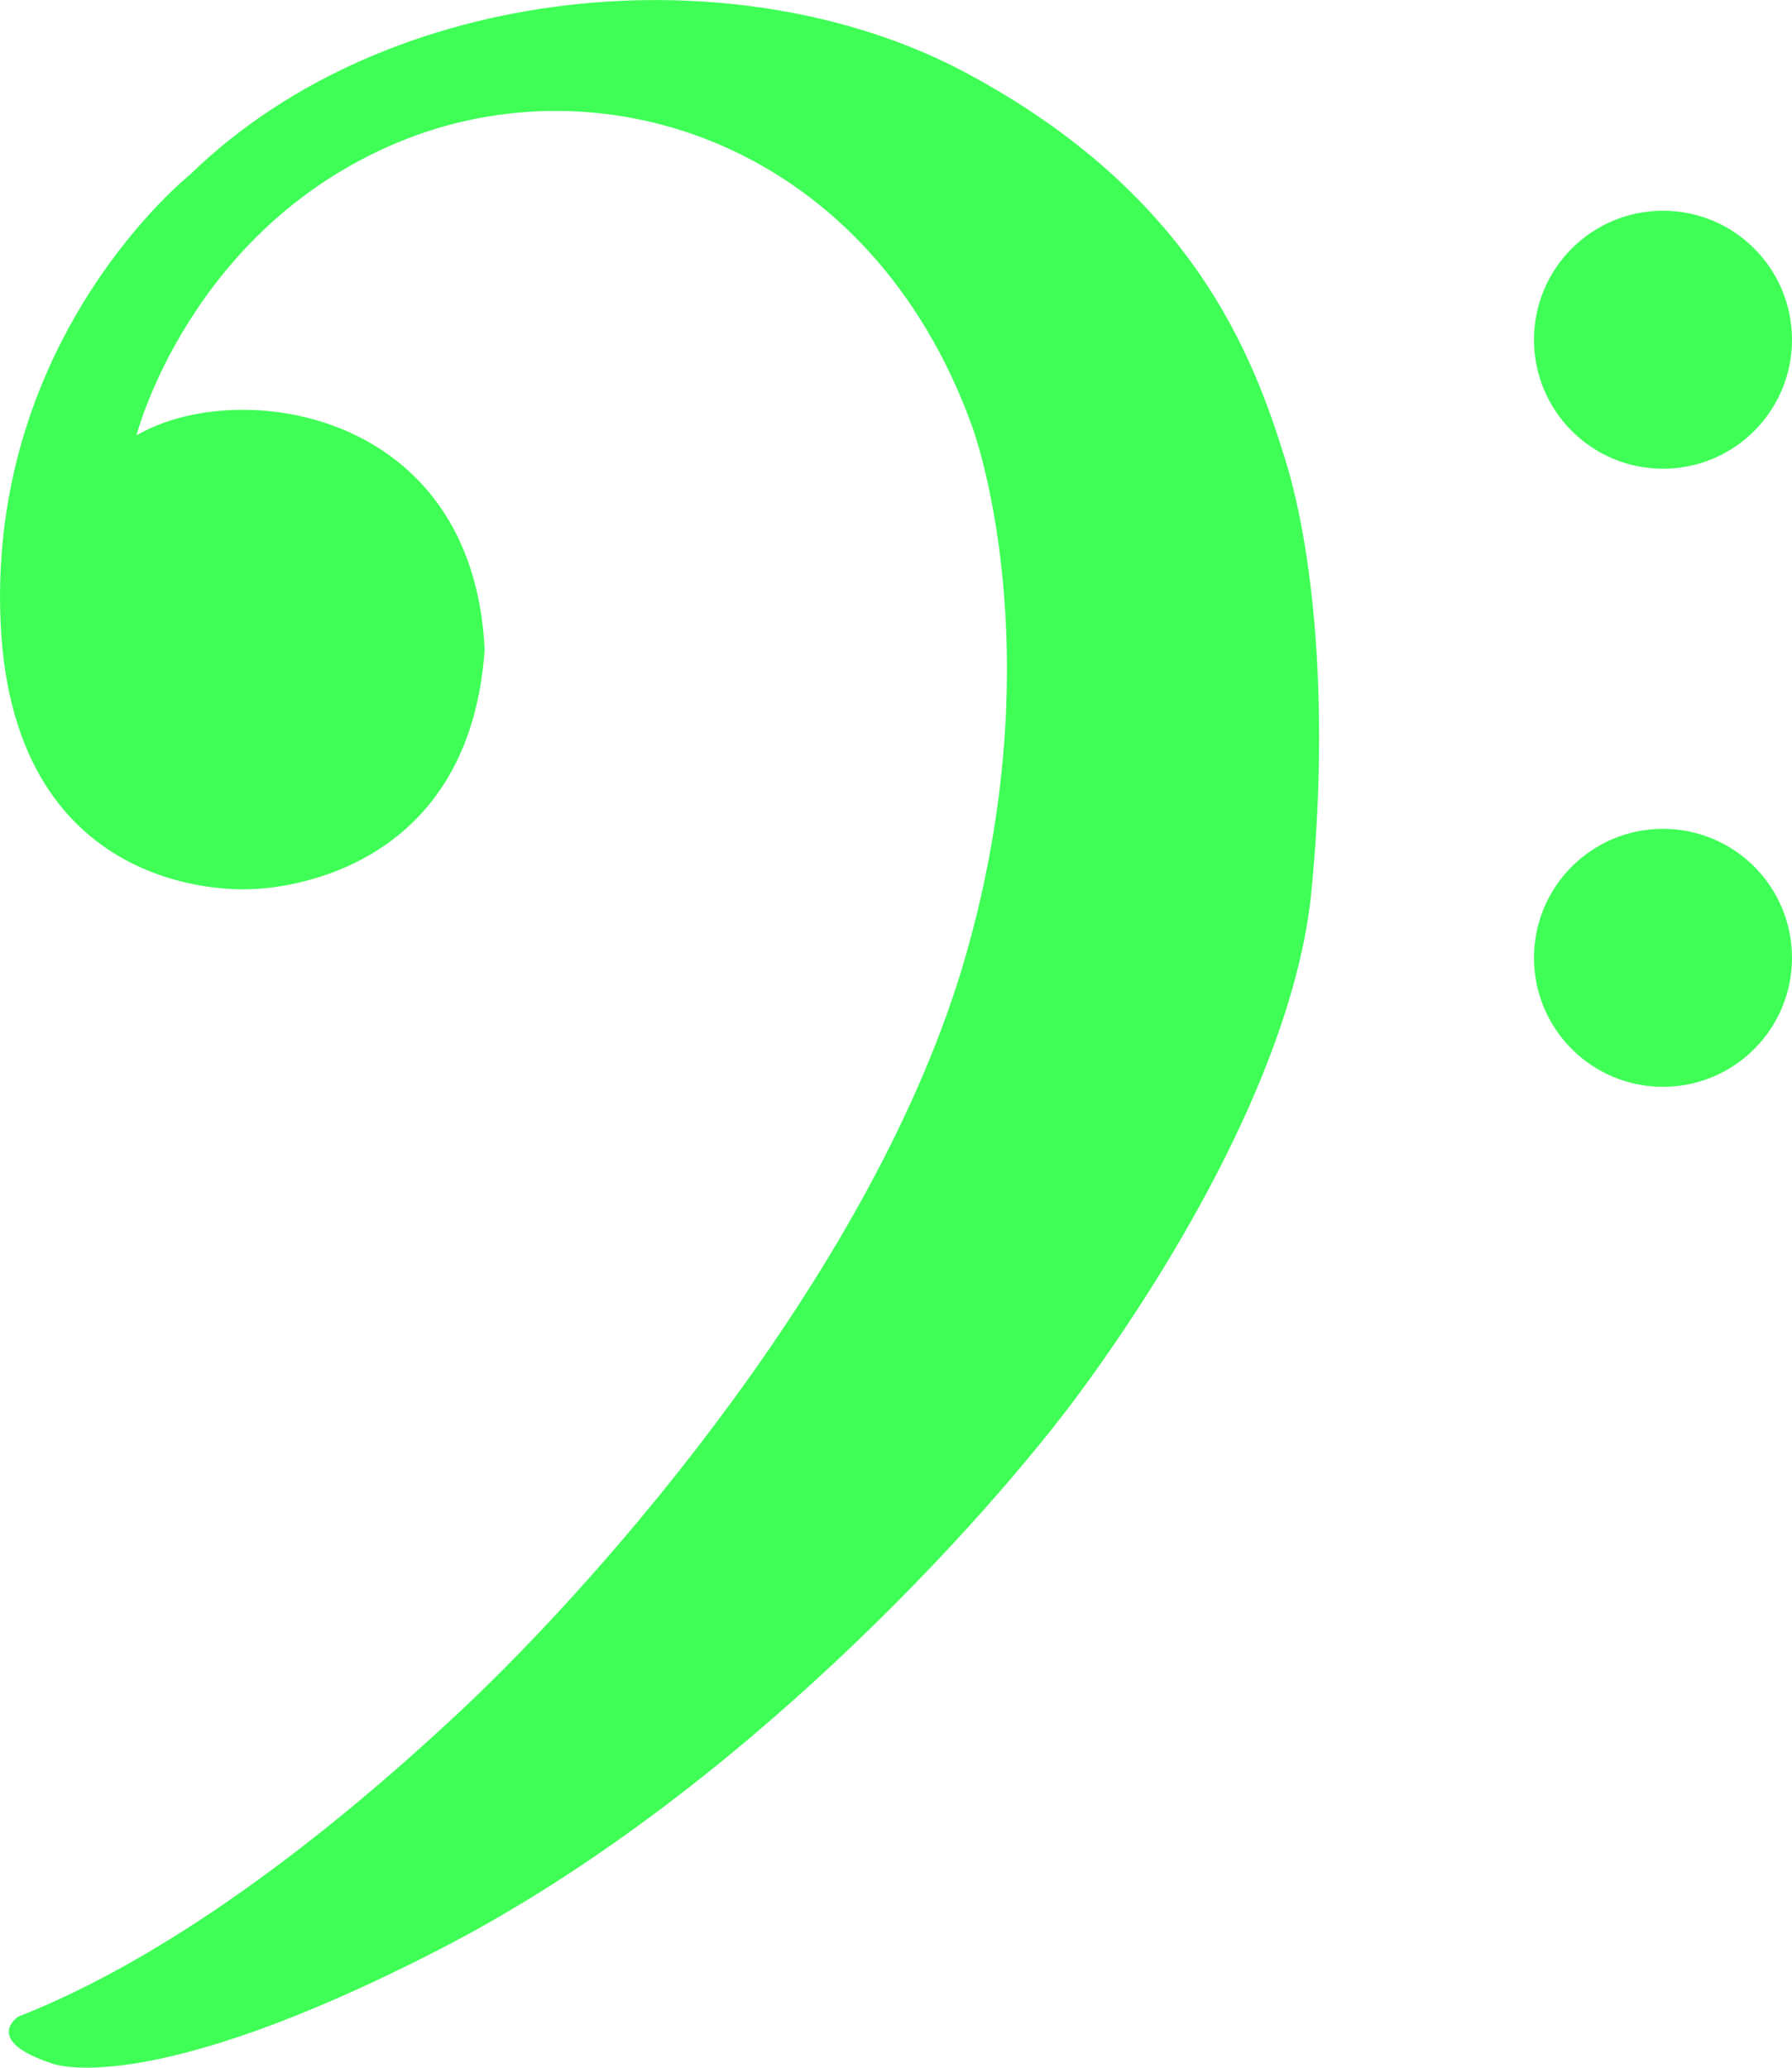 <?xml version="1.0" encoding="UTF-8"?>
<svg id="bass-clef" xmlns="http://www.w3.org/2000/svg" viewBox="0 0 399.78 461.27">
  <defs>
    <style>
      .cls-1 {
        fill: #3fff57;
        stroke-width: 0px;
      }
    </style>
  </defs>
  <g id="bass-clef-2" data-name="bass-clef">
    <path class="cls-1" d="m30.45,97.12s11.74-45.74,58-65.22,105.89.56,128.44,63.28c0,0,18.41,49.09-1.52,118.28s-80.81,138.37-112.3,167.93-66.22,55.63-99.04,68.52c0,0-8.04,5.33,7.63,10.44,0,0,20.67,8.44,86.78-25.67s121.89-95.96,142.78-124.44,47.56-73.22,51.33-111.22,1.19-73.85-5.85-96.59-20.37-59.04-71.26-86.22S86.78-4.32,42.34,39.01c0,0-44.89,35.78-42.22,99.56s55.78,59.78,55.78,59.78c0,0,48.44.22,52.22-53.33-2.44-53.78-55.11-61.11-77.67-47.89Z"/>
    <circle class="cls-1" cx="371" cy="75.79" r="28.78"/>
    <circle class="cls-1" cx="371" cy="213.68" r="28.78"/>
  </g>
</svg>